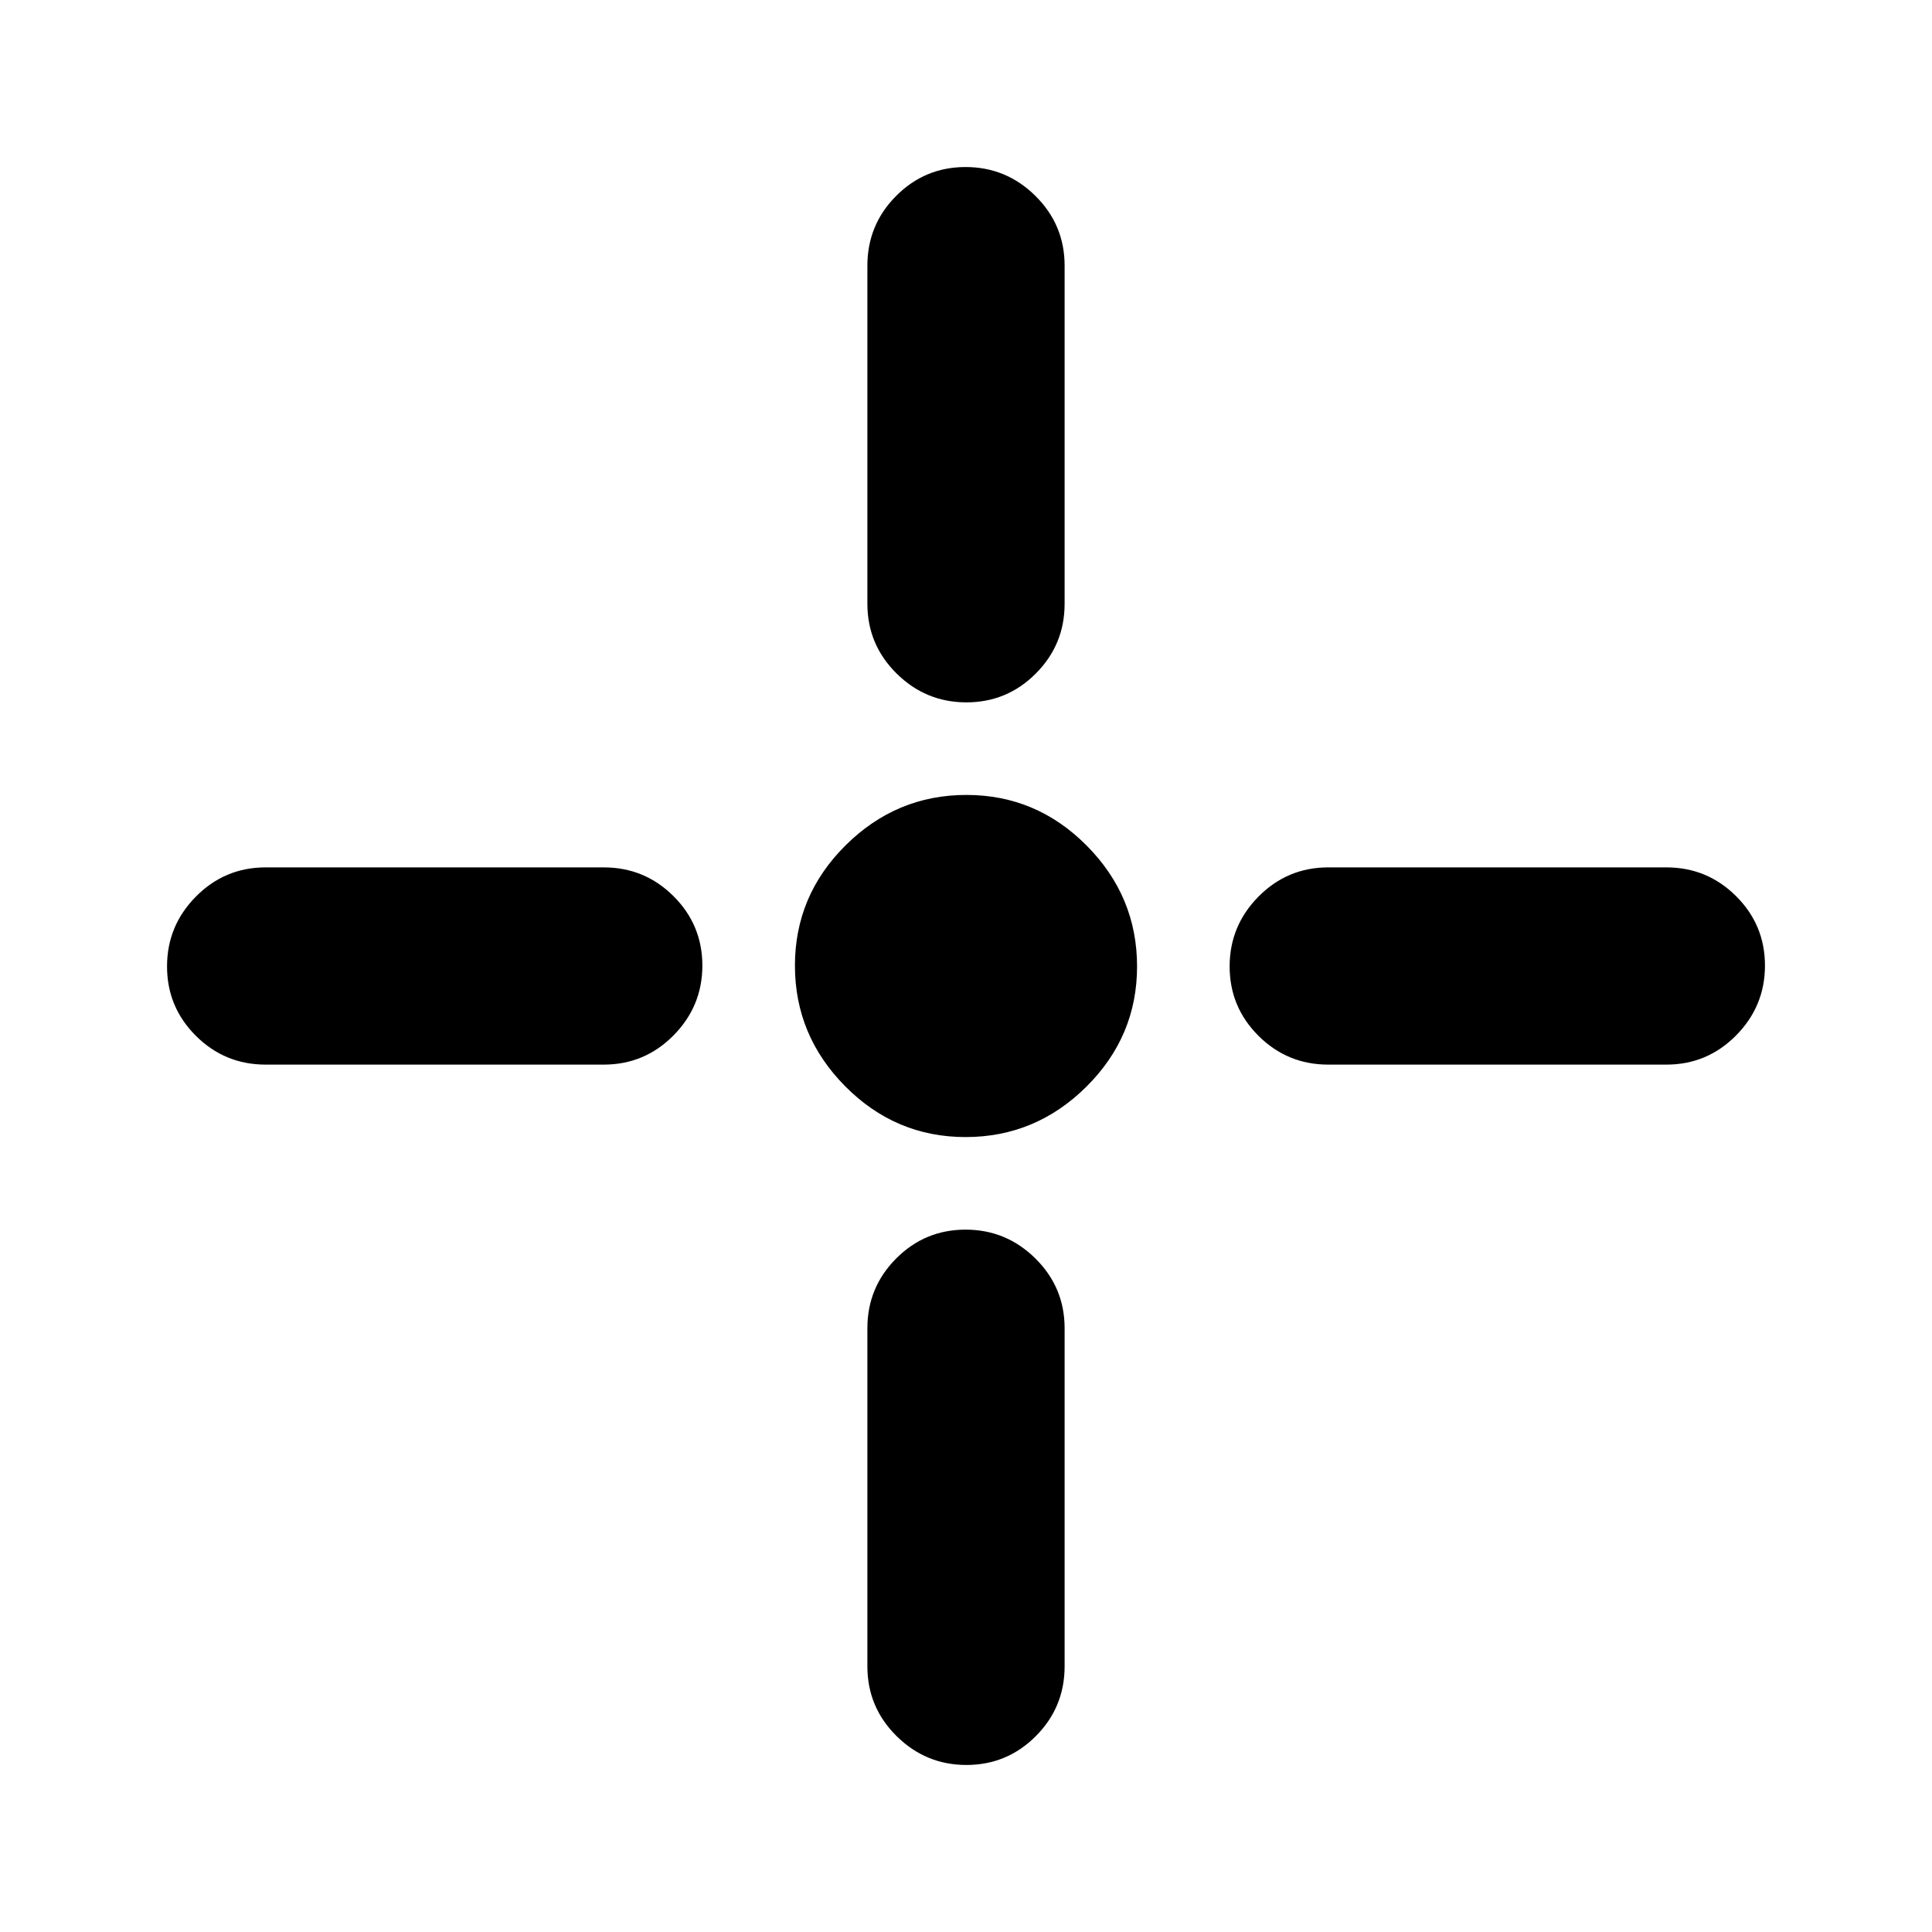 <svg xmlns="http://www.w3.org/2000/svg" height="20" viewBox="0 -960 960 960" width="20"><path d="M479.79-395Q445-395 420-420.21t-25-60Q395-515 420.21-540t60-25Q515-565 540-539.79t25 60Q565-445 539.79-420t-60 25ZM431-660v-168q0-20.3 14.29-34.65Q459.58-877 479.79-877t34.71 14.35Q529-848.3 529-828v168q0 20.3-14.29 34.65Q500.42-611 480.21-611t-34.71-14.35Q431-639.7 431-660Zm0 528v-168q0-20.3 14.29-34.65Q459.58-349 479.79-349t34.71 14.35Q529-320.3 529-300v168q0 20.3-14.29 34.65Q500.42-83 480.21-83T445.5-97.35Q431-111.7 431-132Zm229-397h168q20.3 0 34.65 14.29Q877-500.42 877-480.21t-14.35 34.71Q848.3-431 828-431H660q-20.3 0-34.65-14.29Q611-459.58 611-479.79t14.35-34.71Q639.7-529 660-529Zm-528 0h168q20.3 0 34.65 14.29Q349-500.42 349-480.21t-14.35 34.71Q320.3-431 300-431H132q-20.3 0-34.65-14.29Q83-459.58 83-479.79t14.35-34.71Q111.7-529 132-529Z"/></svg>